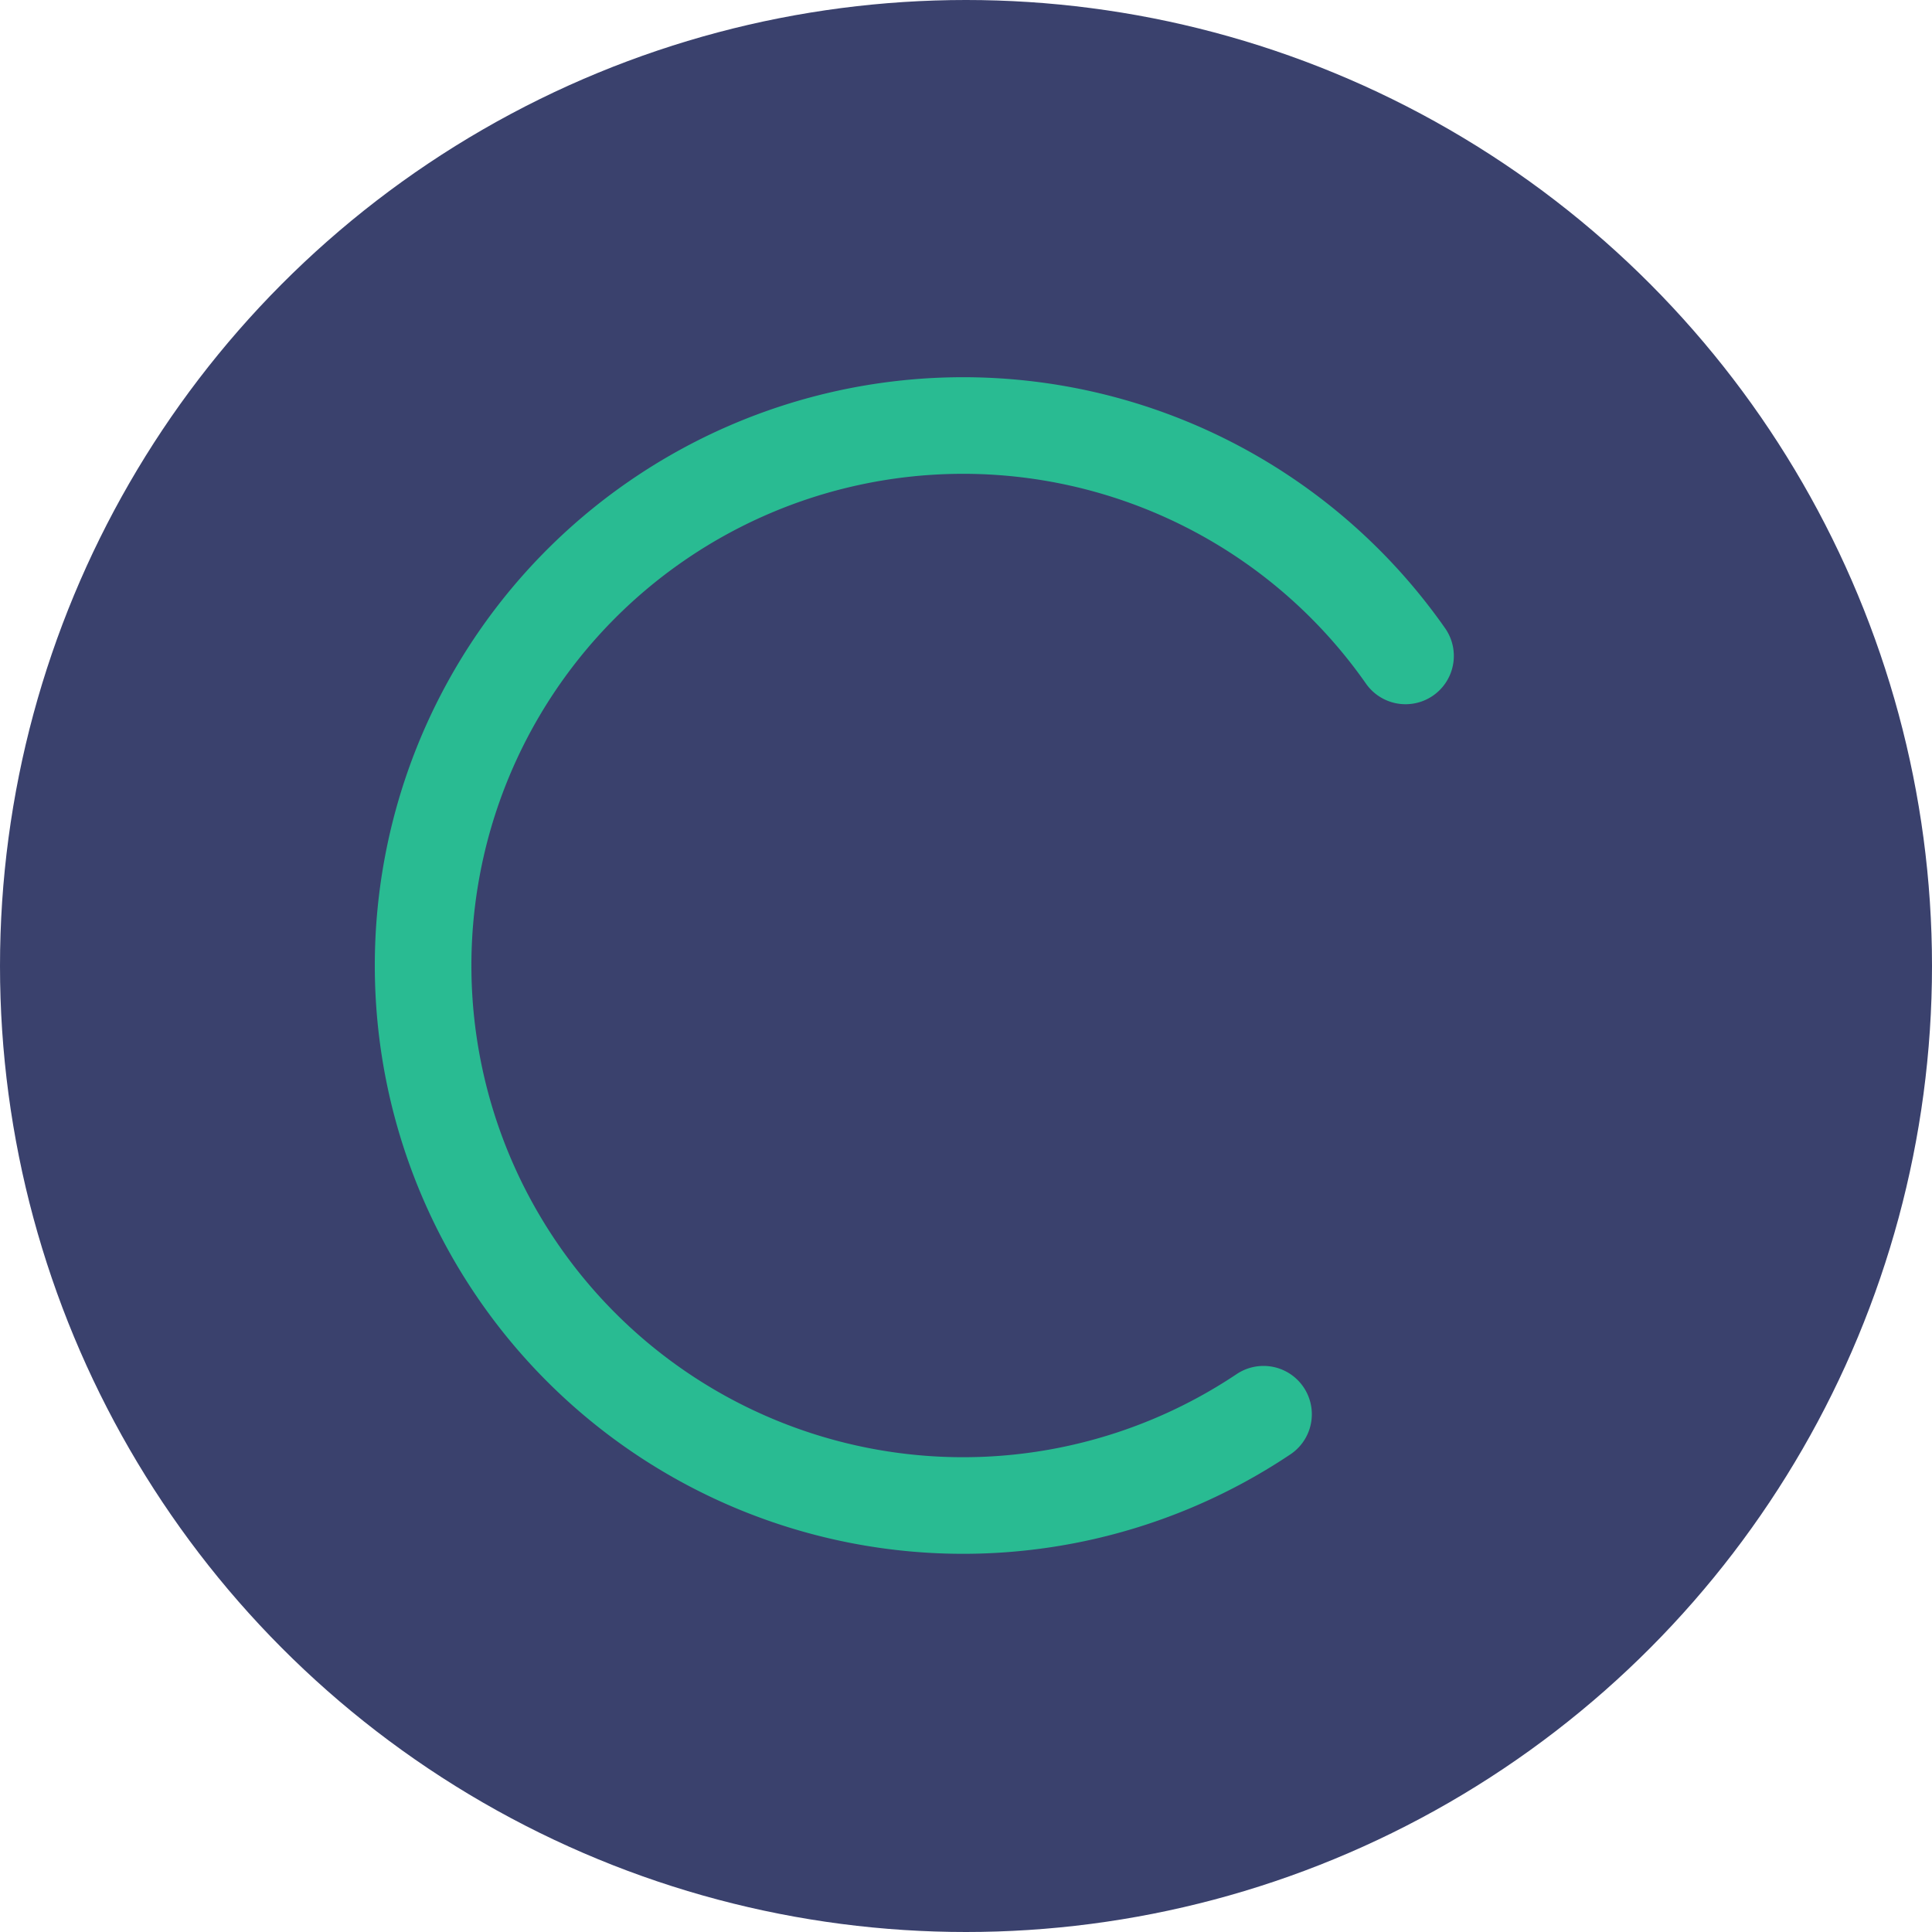 <svg id="图层_1" data-name="图层 1" xmlns="http://www.w3.org/2000/svg" viewBox="0 0 20 20"><defs><style>.cls-1{fill:#3a416d;}.cls-2{fill:none;stroke:#29bb92;stroke-linecap:round;stroke-miterlimit:10;}</style></defs><title>icon-wait</title><circle class="cls-1" cx="10" cy="10" r="10"/><path class="cls-2" d="M402.3,832.95a5.59,5.59,0,1,1,1.47-7.85" transform="translate(-389.22 -818.31)"/></svg>